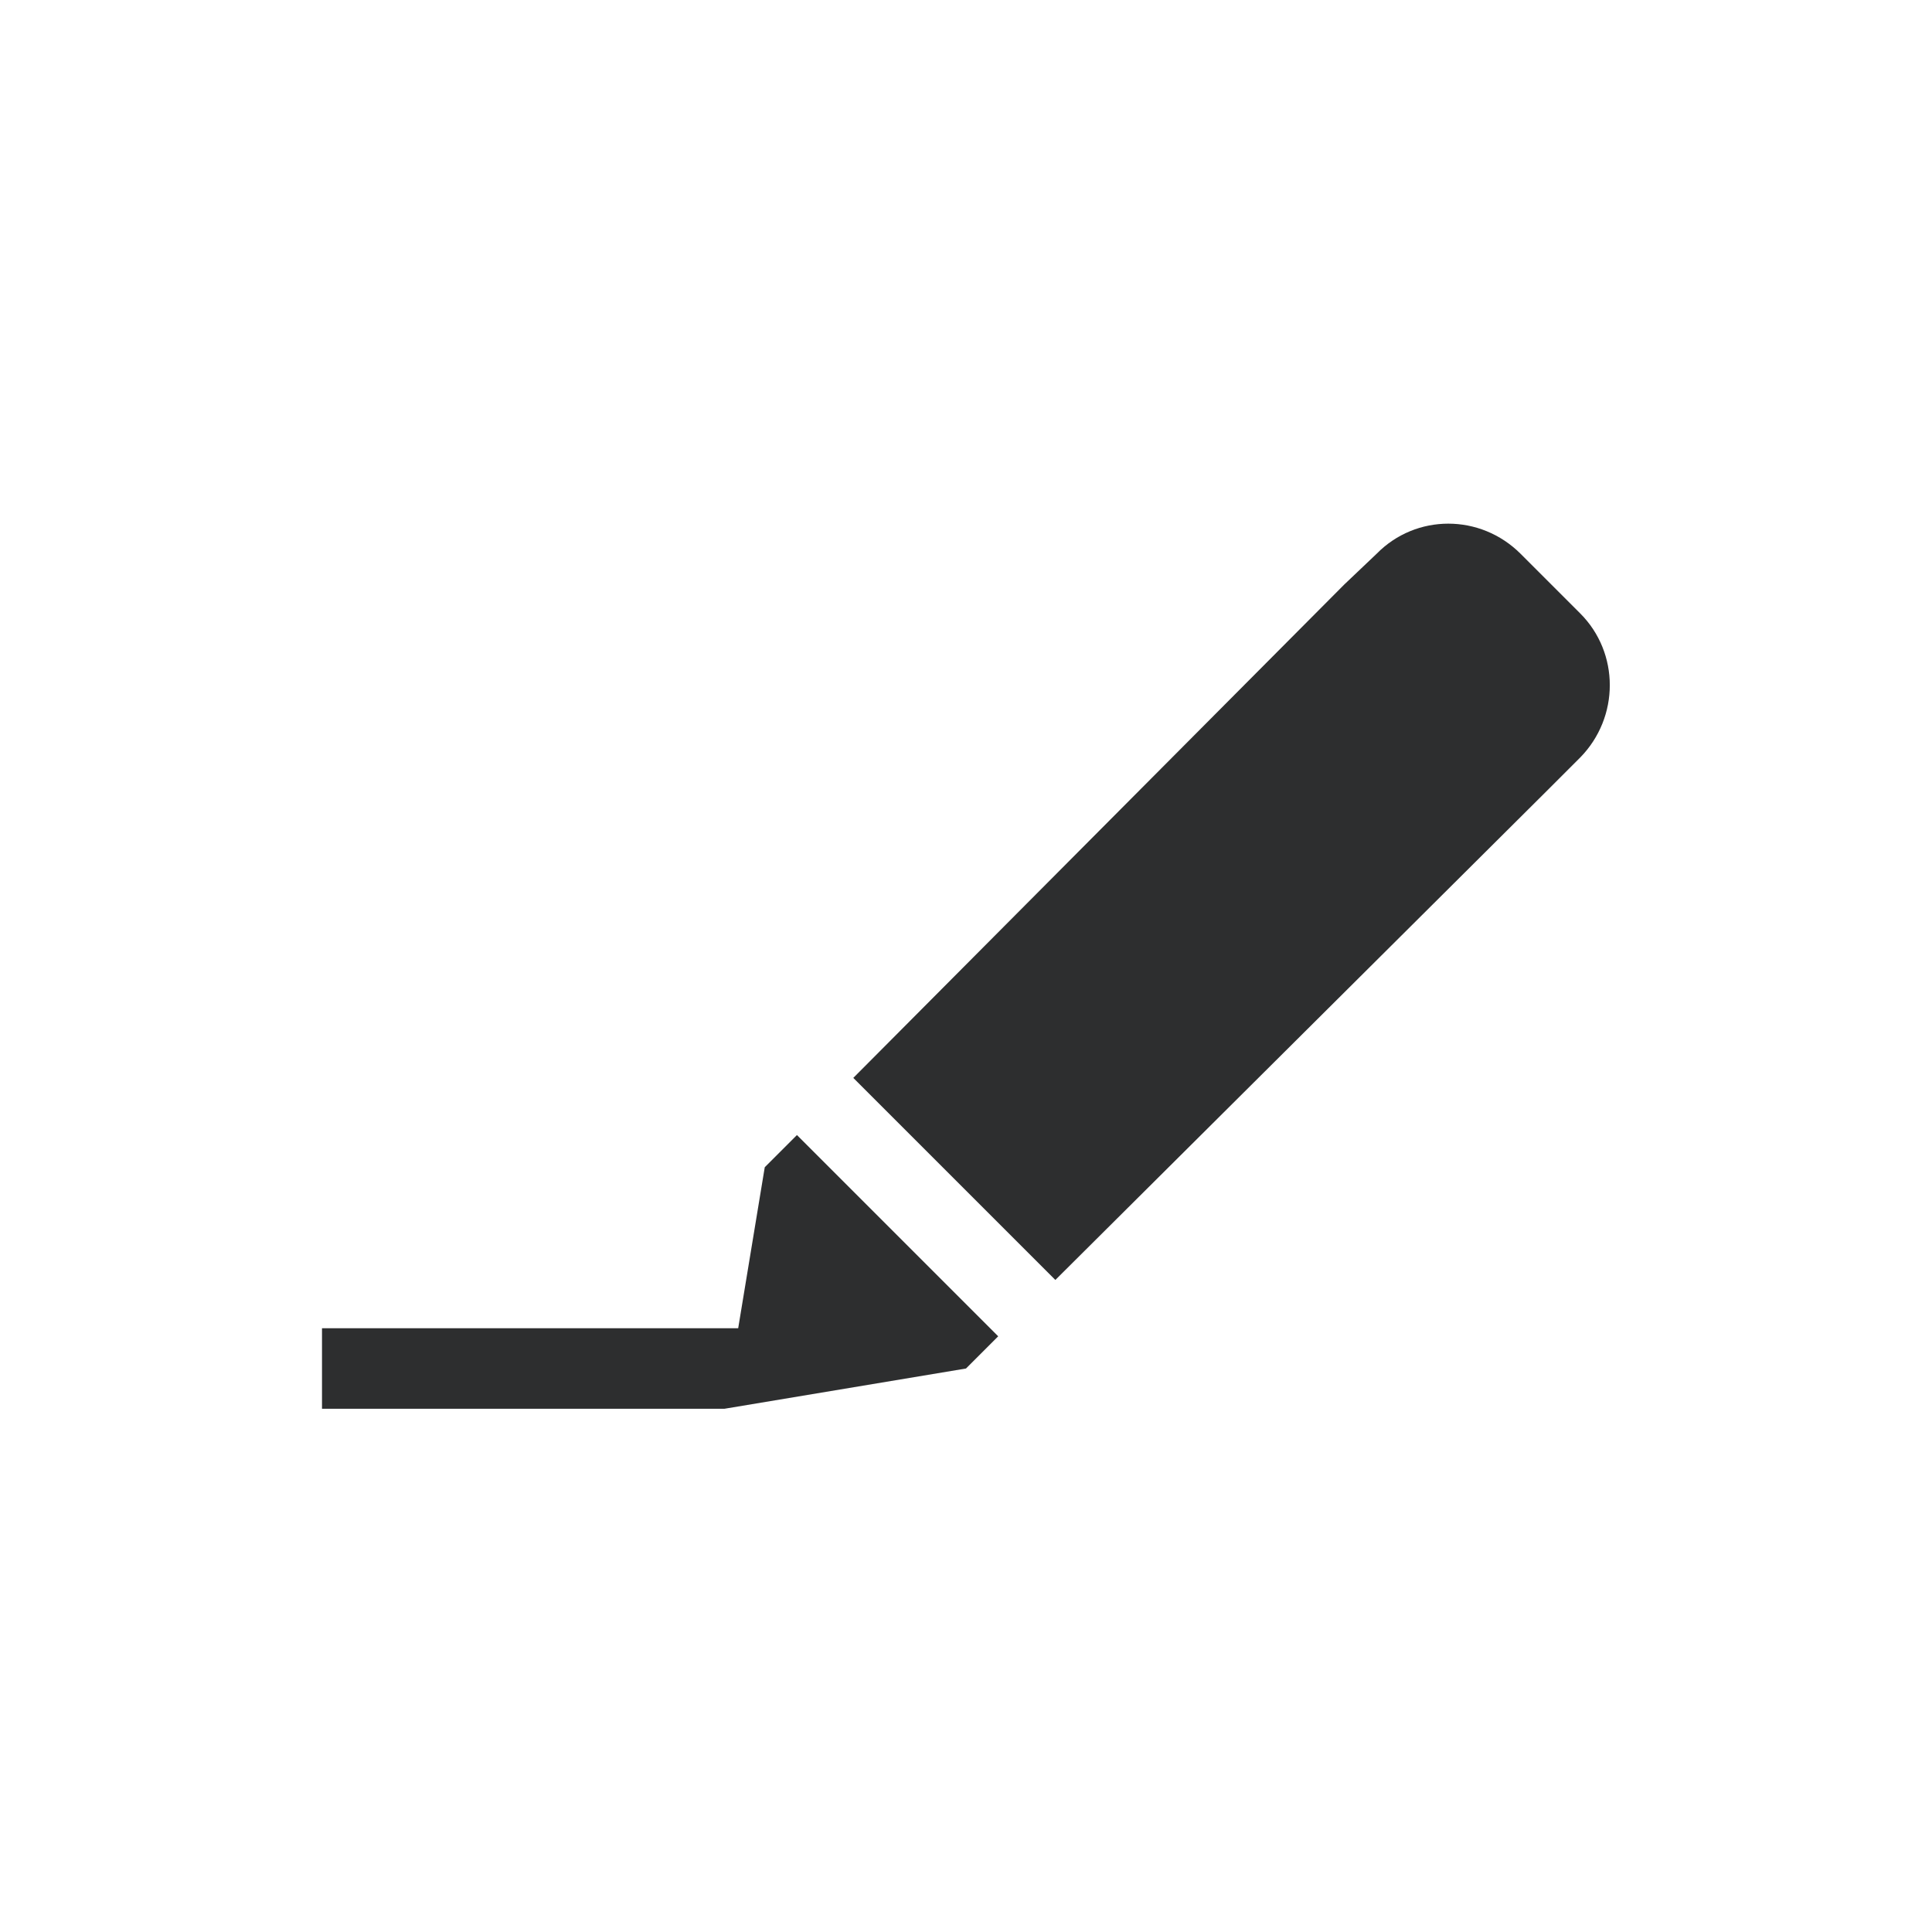 <svg width="24" height="24" fill="none" xmlns="http://www.w3.org/2000/svg">
  <path d="M18.89 6.88l.74.74c.49.49.49 1.29 0 1.79l-.39.39-6.13 6.1-2.51-2.51 6.1-6.13.4-.38c.49-.5 1.29-.5 1.79 0zM9.5 14.5l.4-.4 2.5 2.5-.4.4-3 .5H4v-1h5.17l.33-2z" fill="#2D2E2F"/>
</svg>
